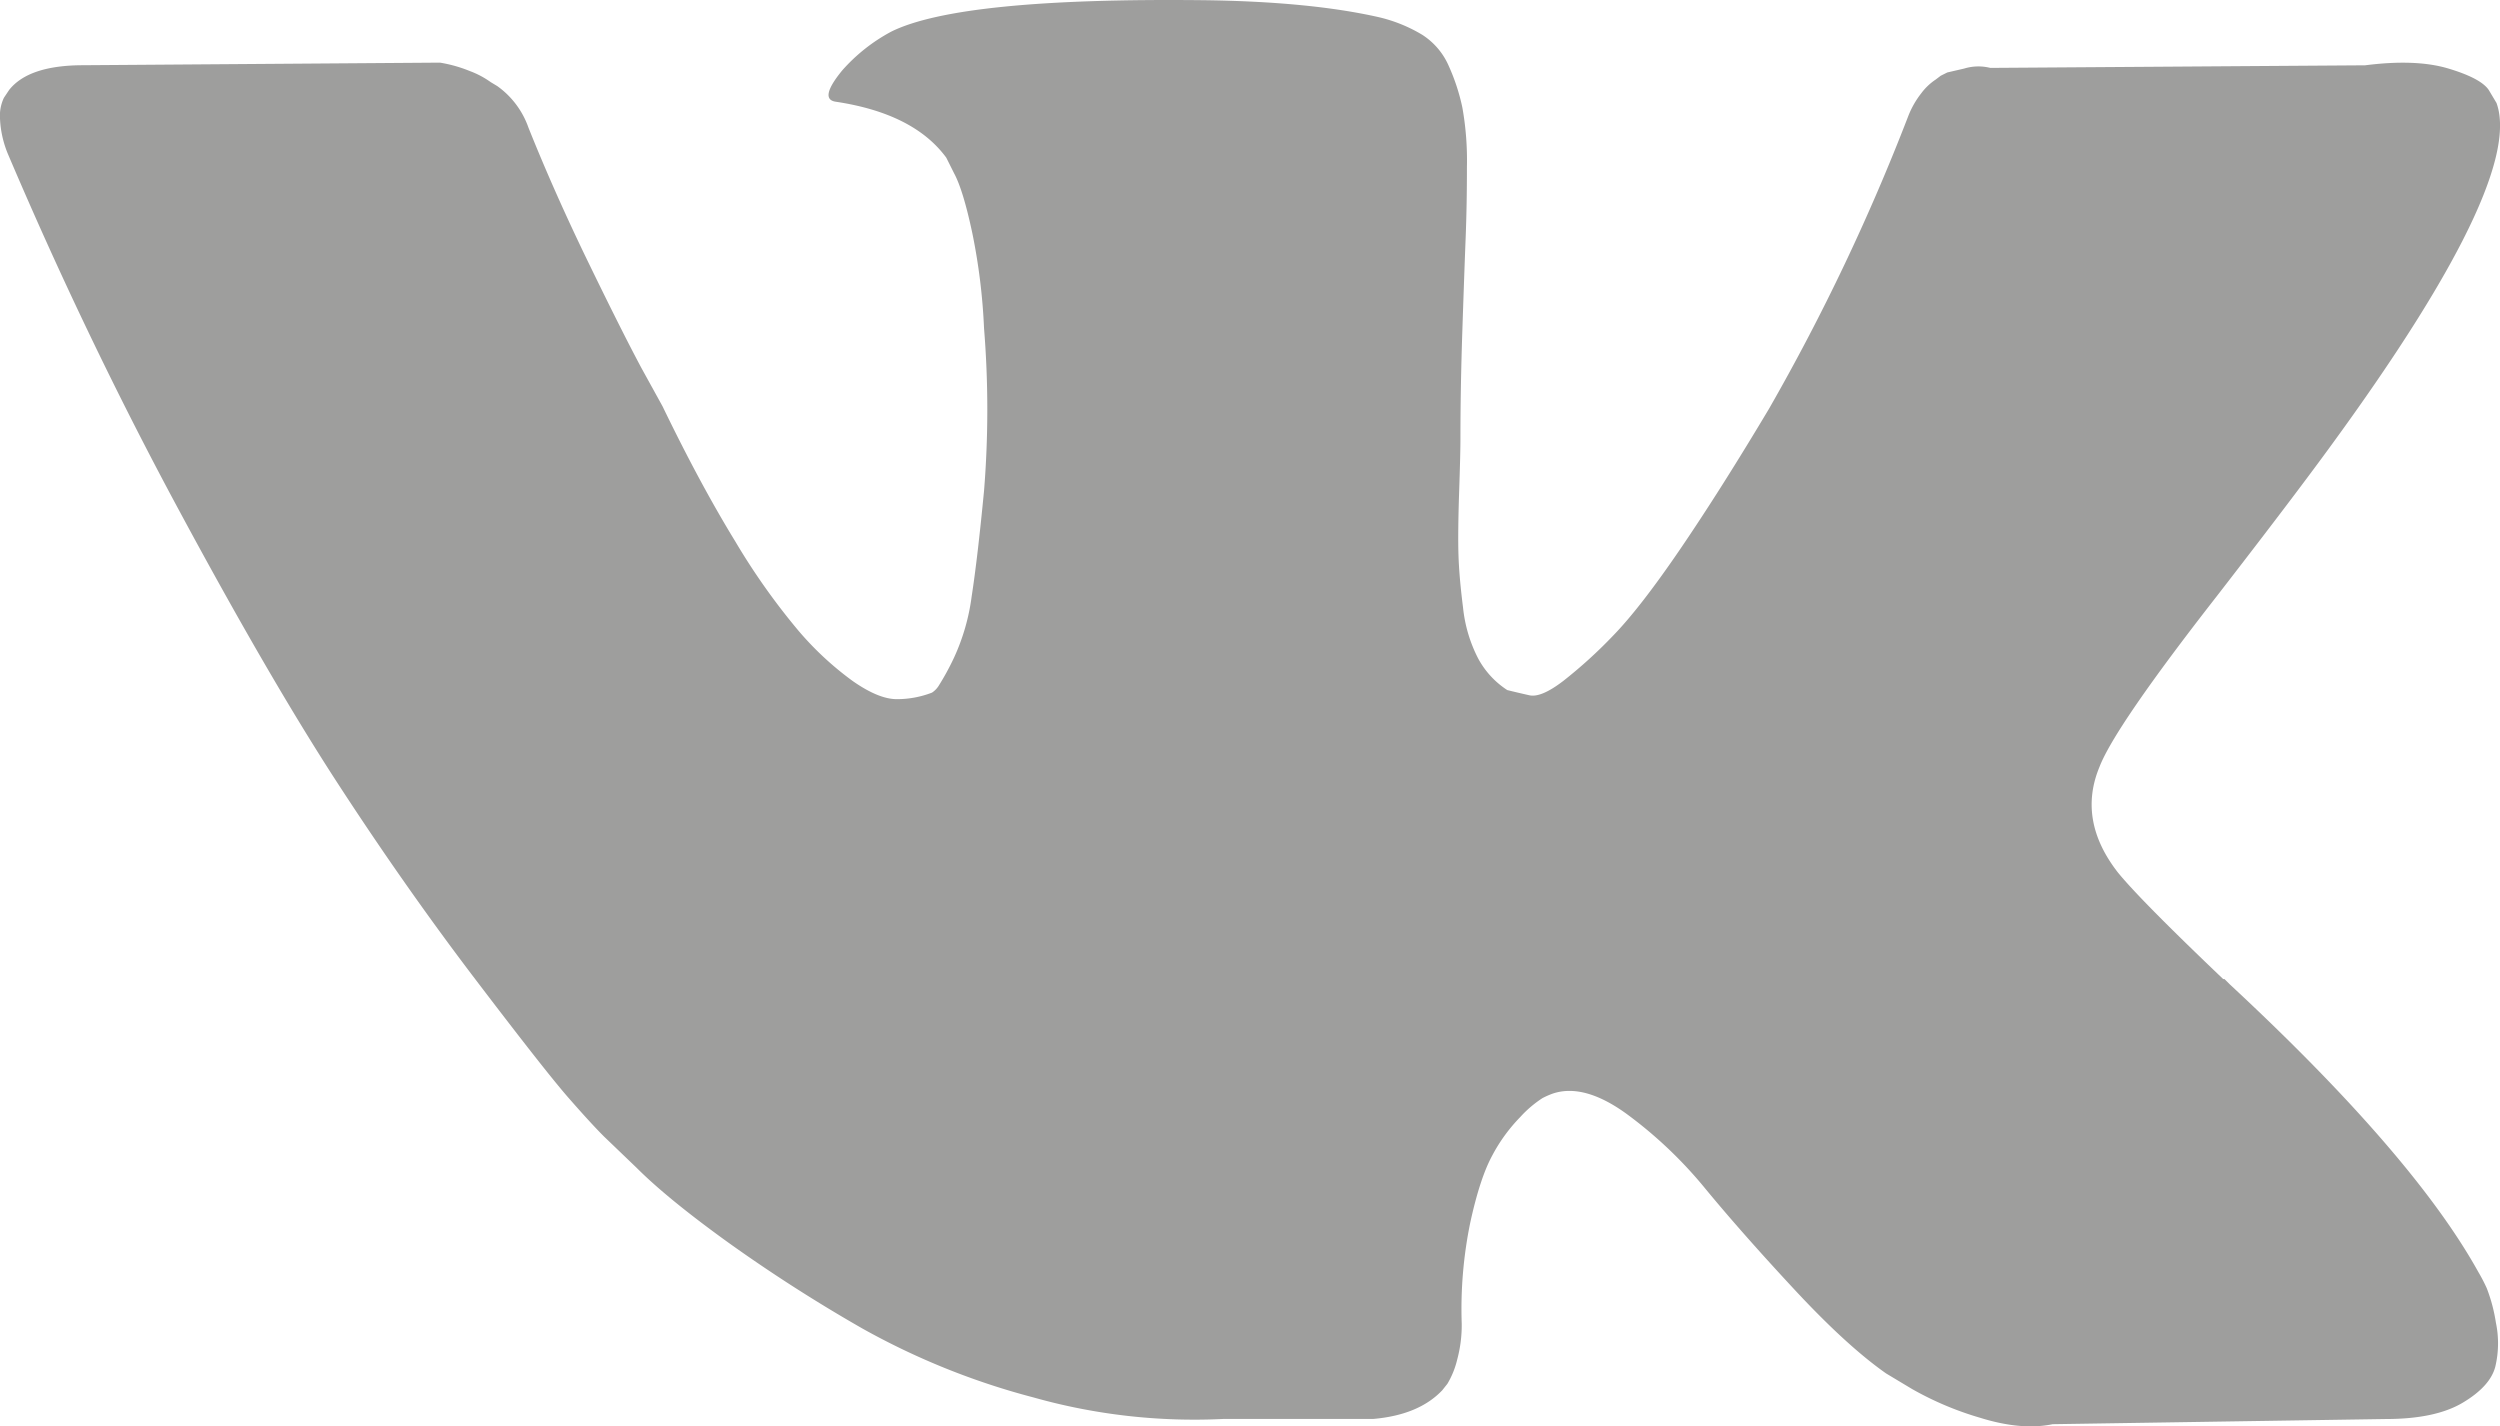 <svg xmlns="http://www.w3.org/2000/svg" viewBox="0 0 548.359 312.863">
  <defs>
    <style>
      .cls-1 {
        fill: #9e9e9d;
      }
    </style>
  </defs>
  <g id="vk" transform="translate(0 -117.748)">
    <path id="Path_43" data-name="Path 43" class="cls-1" d="M545.451,400.3a37.568,37.568,0,0,0-1.858-3.569q-14.271-25.7-54.532-63.1l-.567-.571-.284-.28-.287-.287h-.288q-18.27-17.416-23.123-23.415-8.865-11.421-4-23.13,3.423-8.85,25.7-37.4,11.711-15.134,18.556-24.267,49.4-65.67,42.828-83.939l-1.7-2.847q-1.715-2.571-8.846-4.712t-18.278-.712l-82.224.568a10.67,10.67,0,0,0-5.712.144l-3.713.859-1.431.715-1.136.859a12.69,12.69,0,0,0-3.142,2.995,19.591,19.591,0,0,0-2.848,5A466.2,466.2,0,0,1,388,207.444q-10.564,17.7-19.418,30.693t-14.842,19.126a103.562,103.562,0,0,1-10.852,9.849q-4.855,3.717-7.419,3.142c-1.715-.383-3.33-.763-4.859-1.143a18.986,18.986,0,0,1-6.42-6.995,31.323,31.323,0,0,1-3.285-11.136q-.852-6.714-1-11.563t.145-13.706q.3-8.854.287-11.991,0-10.851.424-23.555t.716-20.125q.291-7.424.284-15.705a65.973,65.973,0,0,0-1-12.991,44.442,44.442,0,0,0-2.99-9.137,15.385,15.385,0,0,0-5.853-6.852,32.991,32.991,0,0,0-9.564-3.856q-15.133-3.424-38.547-3.71-53.1-.57-68.236,6.855a38.462,38.462,0,0,0-10.848,8.562q-5.141,6.283-1.431,6.851,17.133,2.566,24.267,12.275l1.715,3.429q2,3.711,4,13.134a132.5,132.5,0,0,1,2.568,20.837,222.239,222.239,0,0,1,0,35.689q-1.43,14.85-2.712,23.127a46.3,46.3,0,0,1-3.855,13.418,56.615,56.615,0,0,1-3.428,6.28,4.915,4.915,0,0,1-1.425,1.427,21.387,21.387,0,0,1-7.71,1.431q-4,0-9.707-4a68.492,68.492,0,0,1-11.847-10.992,146.939,146.939,0,0,1-13.85-19.558q-7.705-12.561-15.987-29.691l-4.567-8.282q-4.282-7.992-11.7-23.267T115.919,145.76a18.82,18.82,0,0,0-6.851-9.134l-1.429-.859a19.541,19.541,0,0,0-4.567-2.427,30.3,30.3,0,0,0-6.567-1.854l-78.229.568q-11.991,0-16.274,5.428L.859,139.193A9.237,9.237,0,0,0,0,143.763a22.731,22.731,0,0,0,1.714,7.707q17.13,40.26,37.257,77.659t34.973,60.237q14.846,22.844,30.264,43.112t20.412,25.981q5,5.718,7.854,8.565l7.139,6.851q6.852,6.854,20.127,16.416a343.343,343.343,0,0,0,29.408,18.85,159.533,159.533,0,0,0,37.546,15.126,129.822,129.822,0,0,0,41.684,4.716h32.834q9.988-.863,15.133-6.283l1.136-1.431a18.927,18.927,0,0,0,2.139-5.276,29.005,29.005,0,0,0,1-7.851,94.076,94.076,0,0,1,1.852-22.124q2.135-9.846,4.859-14.846a36.491,36.491,0,0,1,6.136-8.418,24.813,24.813,0,0,1,4.862-4.142,18.631,18.631,0,0,1,2.276-1q6.852-2.283,16.136,4.429a94.767,94.767,0,0,1,17.418,16.56q8.137,9.855,19.555,22.124T413.7,419l5.708,3.426a69.52,69.52,0,0,0,14.853,6.283q9.121,2.853,15.984,1.427L523.331,429q10.844,0,16.844-3.572t7.139-7.851a22.11,22.11,0,0,0,.145-9.712A35.836,35.836,0,0,0,545.451,400.3Z"/>
  </g>
</svg>
